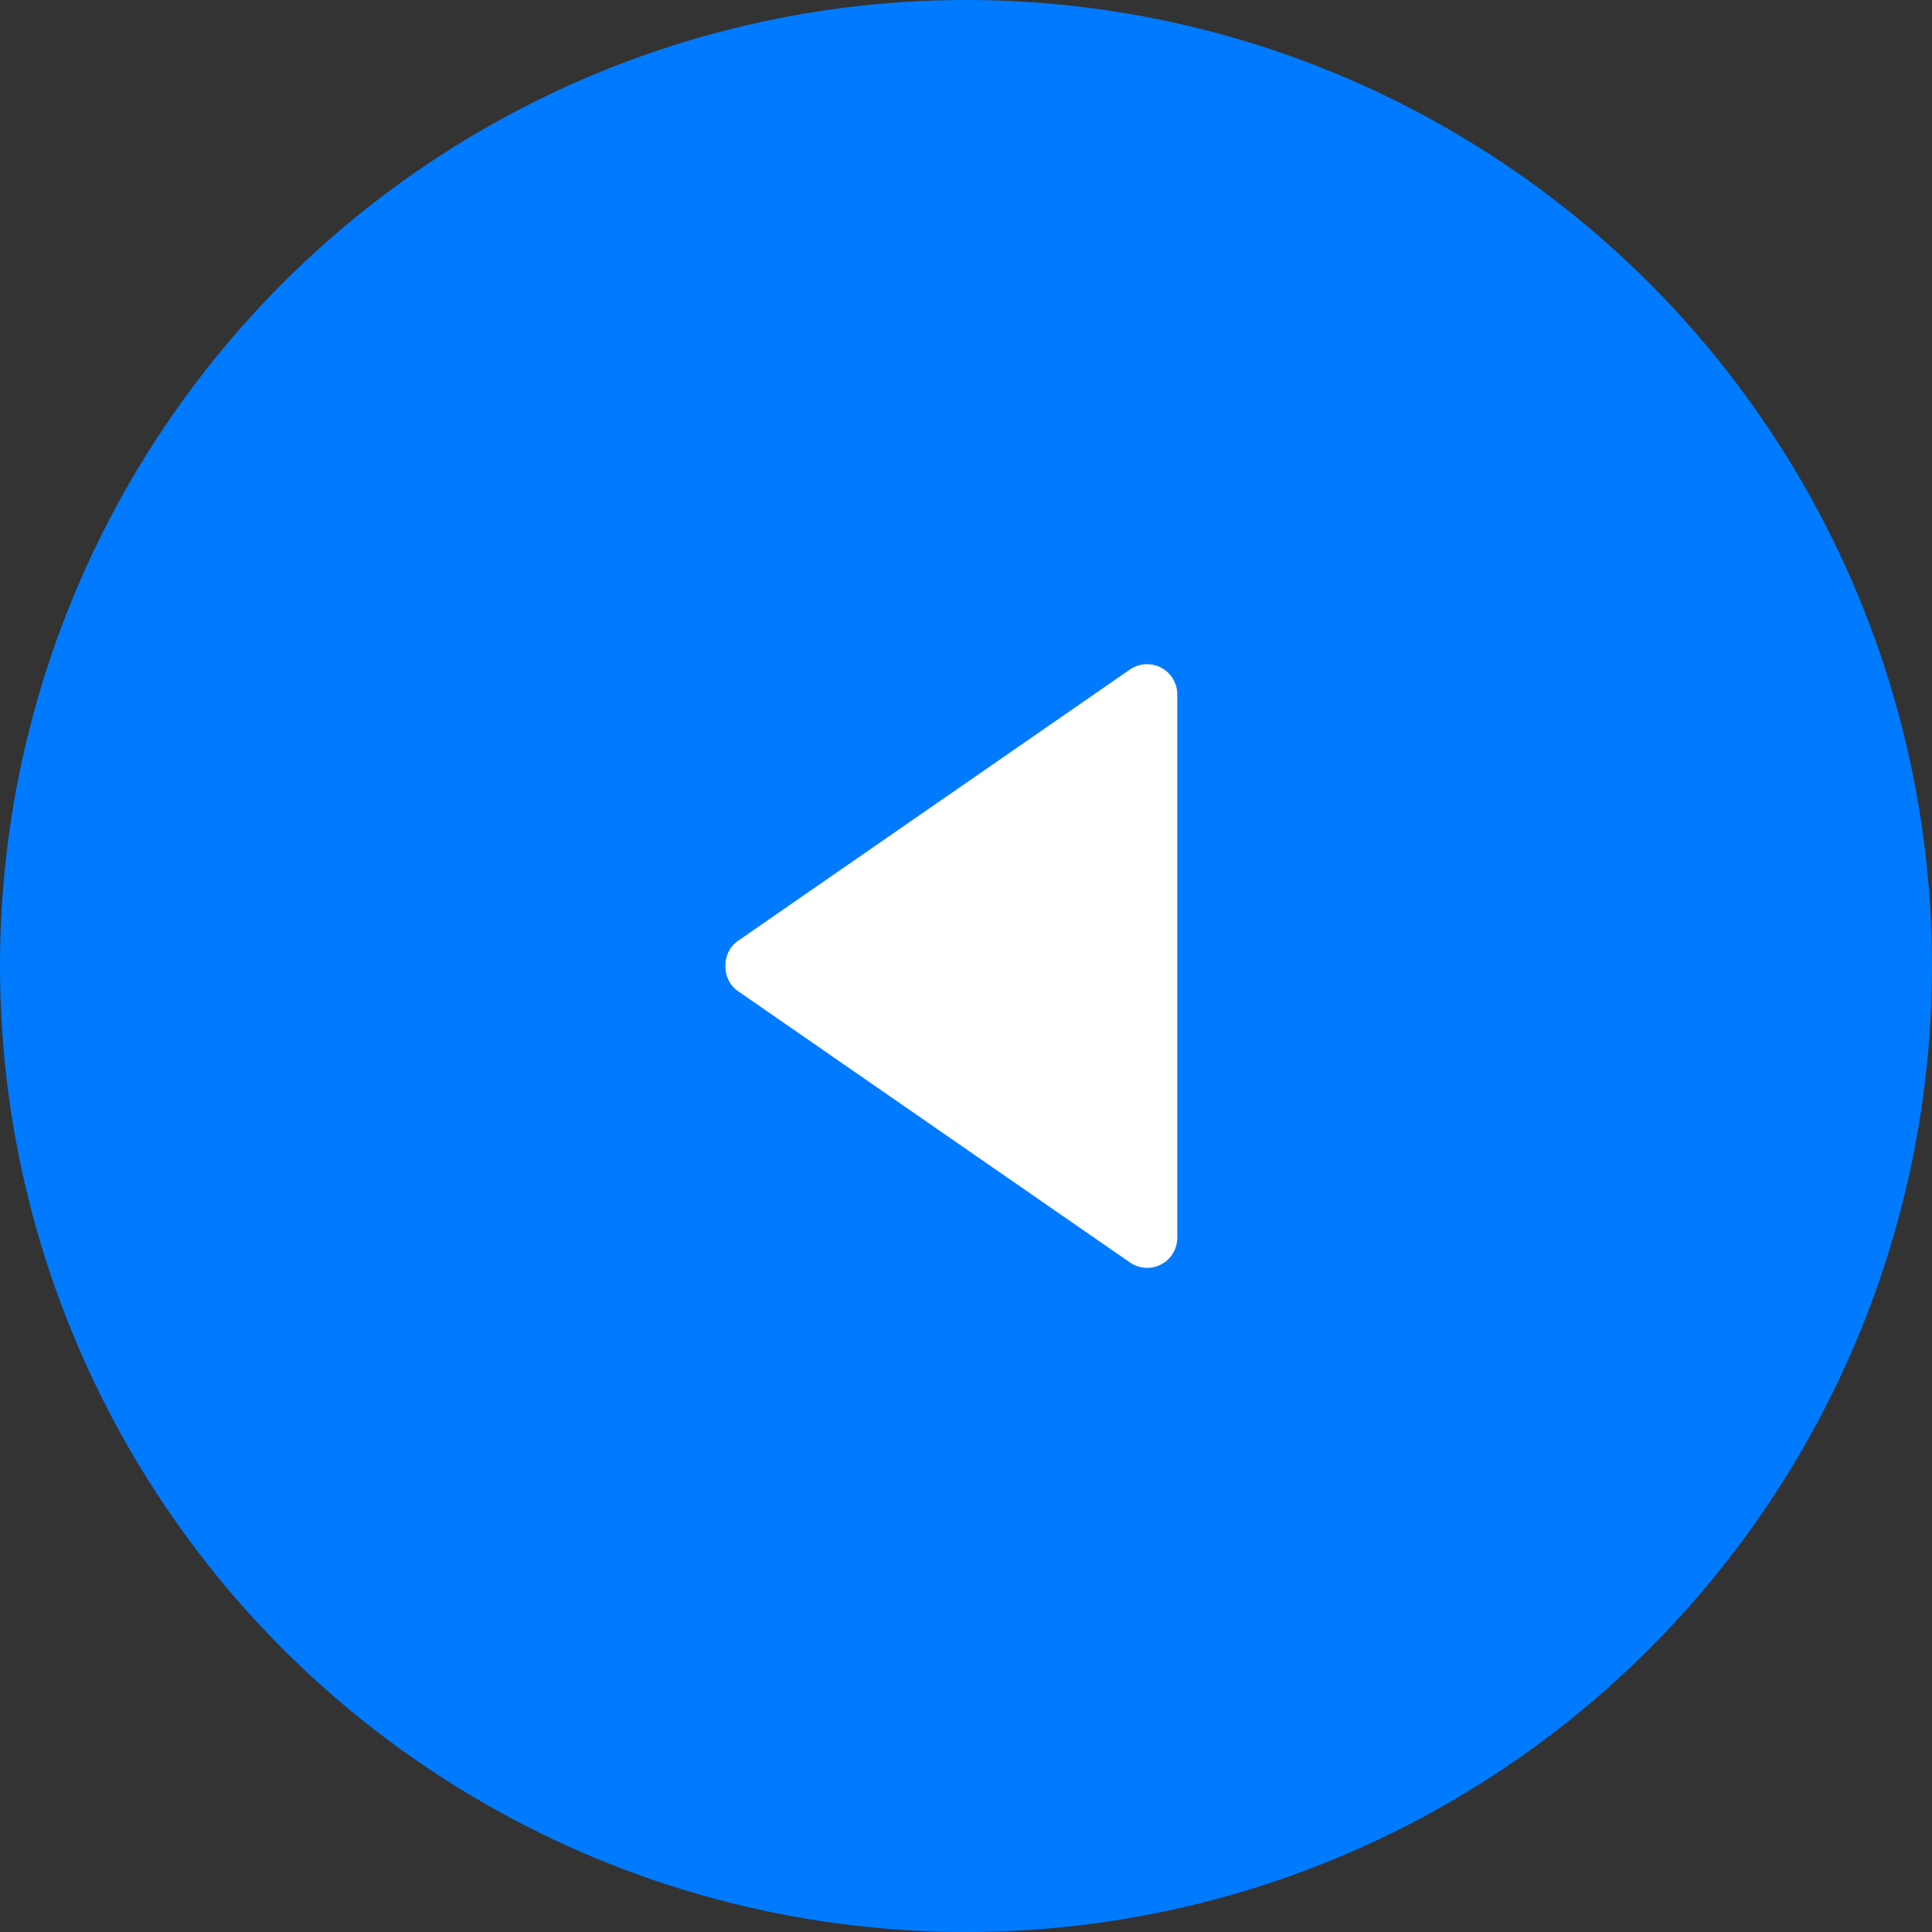 <svg width="64" height="64" viewBox="0 0 64 64" fill="none" xmlns="http://www.w3.org/2000/svg">
<rect x="0" y="0" width="64" height="64" fill="#333333" stroke="none"/>
<circle cx="32" cy="32" r="32" fill="#007BFF"/>
<path d="M39 41L39 23C38.999 22.818 38.949 22.639 38.855 22.483C38.76 22.327 38.625 22.2 38.464 22.116C38.302 22.031 38.121 21.992 37.939 22.003C37.757 22.014 37.581 22.074 37.431 22.177L24.431 31.177C23.892 31.55 23.892 32.448 24.431 32.822L37.431 41.822C37.581 41.926 37.757 41.987 37.939 41.998C38.121 42.01 38.303 41.971 38.465 41.886C38.626 41.802 38.762 41.674 38.856 41.518C38.951 41.362 39 41.182 39 41Z" fill="#001B6C"/>
<path d="M39 41L39 23C38.999 22.818 38.949 22.639 38.855 22.483C38.76 22.327 38.625 22.2 38.464 22.116C38.302 22.031 38.121 21.992 37.939 22.003C37.757 22.014 37.581 22.074 37.431 22.177L24.431 31.177C23.892 31.55 23.892 32.448 24.431 32.822L37.431 41.822C37.581 41.926 37.757 41.987 37.939 41.998C38.121 42.01 38.303 41.971 38.465 41.886C38.626 41.802 38.762 41.674 38.856 41.518C38.951 41.362 39 41.182 39 41Z" fill="#007BFF"/>
<path d="M39 41L39 23C38.999 22.818 38.949 22.639 38.855 22.483C38.76 22.327 38.625 22.2 38.464 22.116C38.302 22.031 38.121 21.992 37.939 22.003C37.757 22.014 37.581 22.074 37.431 22.177L24.431 31.177C23.892 31.55 23.892 32.448 24.431 32.822L37.431 41.822C37.581 41.926 37.757 41.987 37.939 41.998C38.121 42.01 38.303 41.971 38.465 41.886C38.626 41.802 38.762 41.674 38.856 41.518C38.951 41.362 39 41.182 39 41Z" fill="white"/>
</svg>

